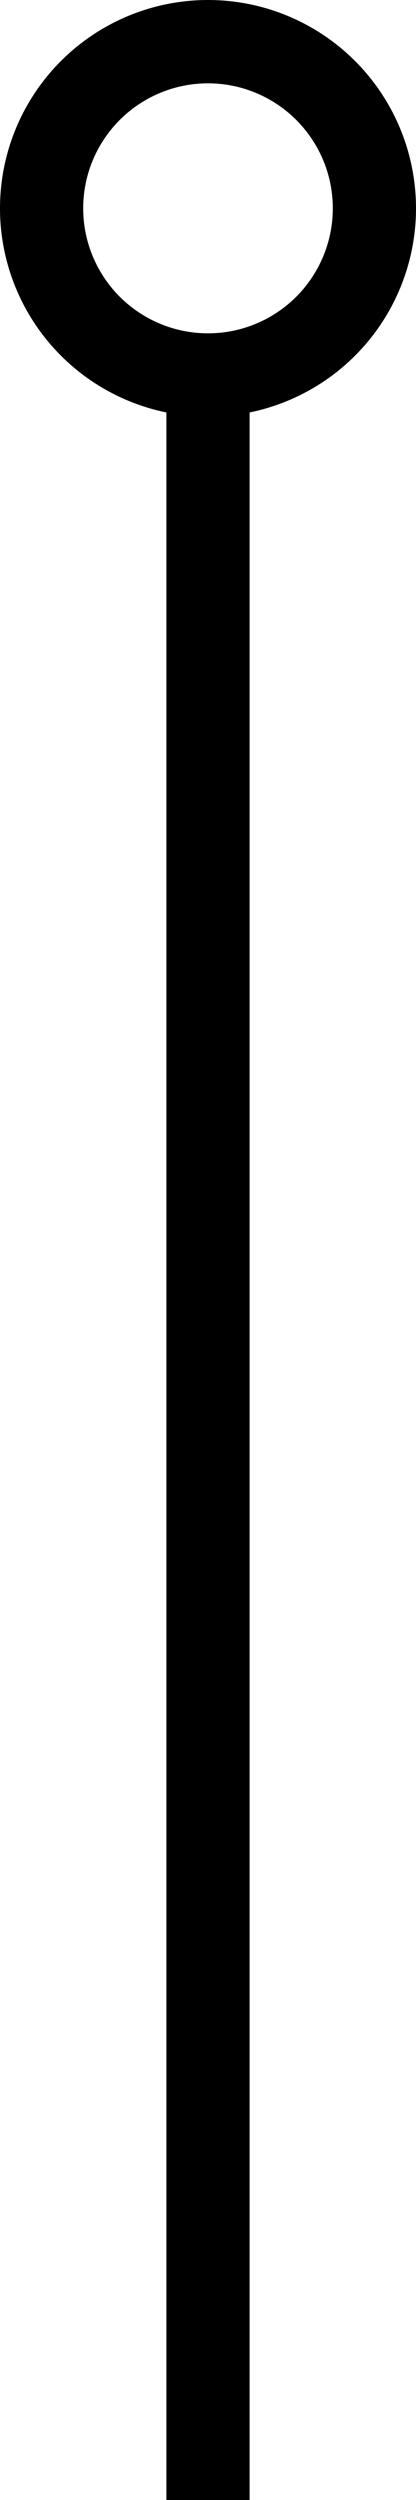 <svg width="10" height="60" viewBox="0 0 10 60" fill="none" xmlns="http://www.w3.org/2000/svg">
<circle cx="5" cy="5" r="4" transform="rotate(-180 5 5)" stroke="black" stroke-width="2"/>
<line x1="5" y1="9" x2="5" y2="60" stroke="black" stroke-width="2"/>
</svg>
